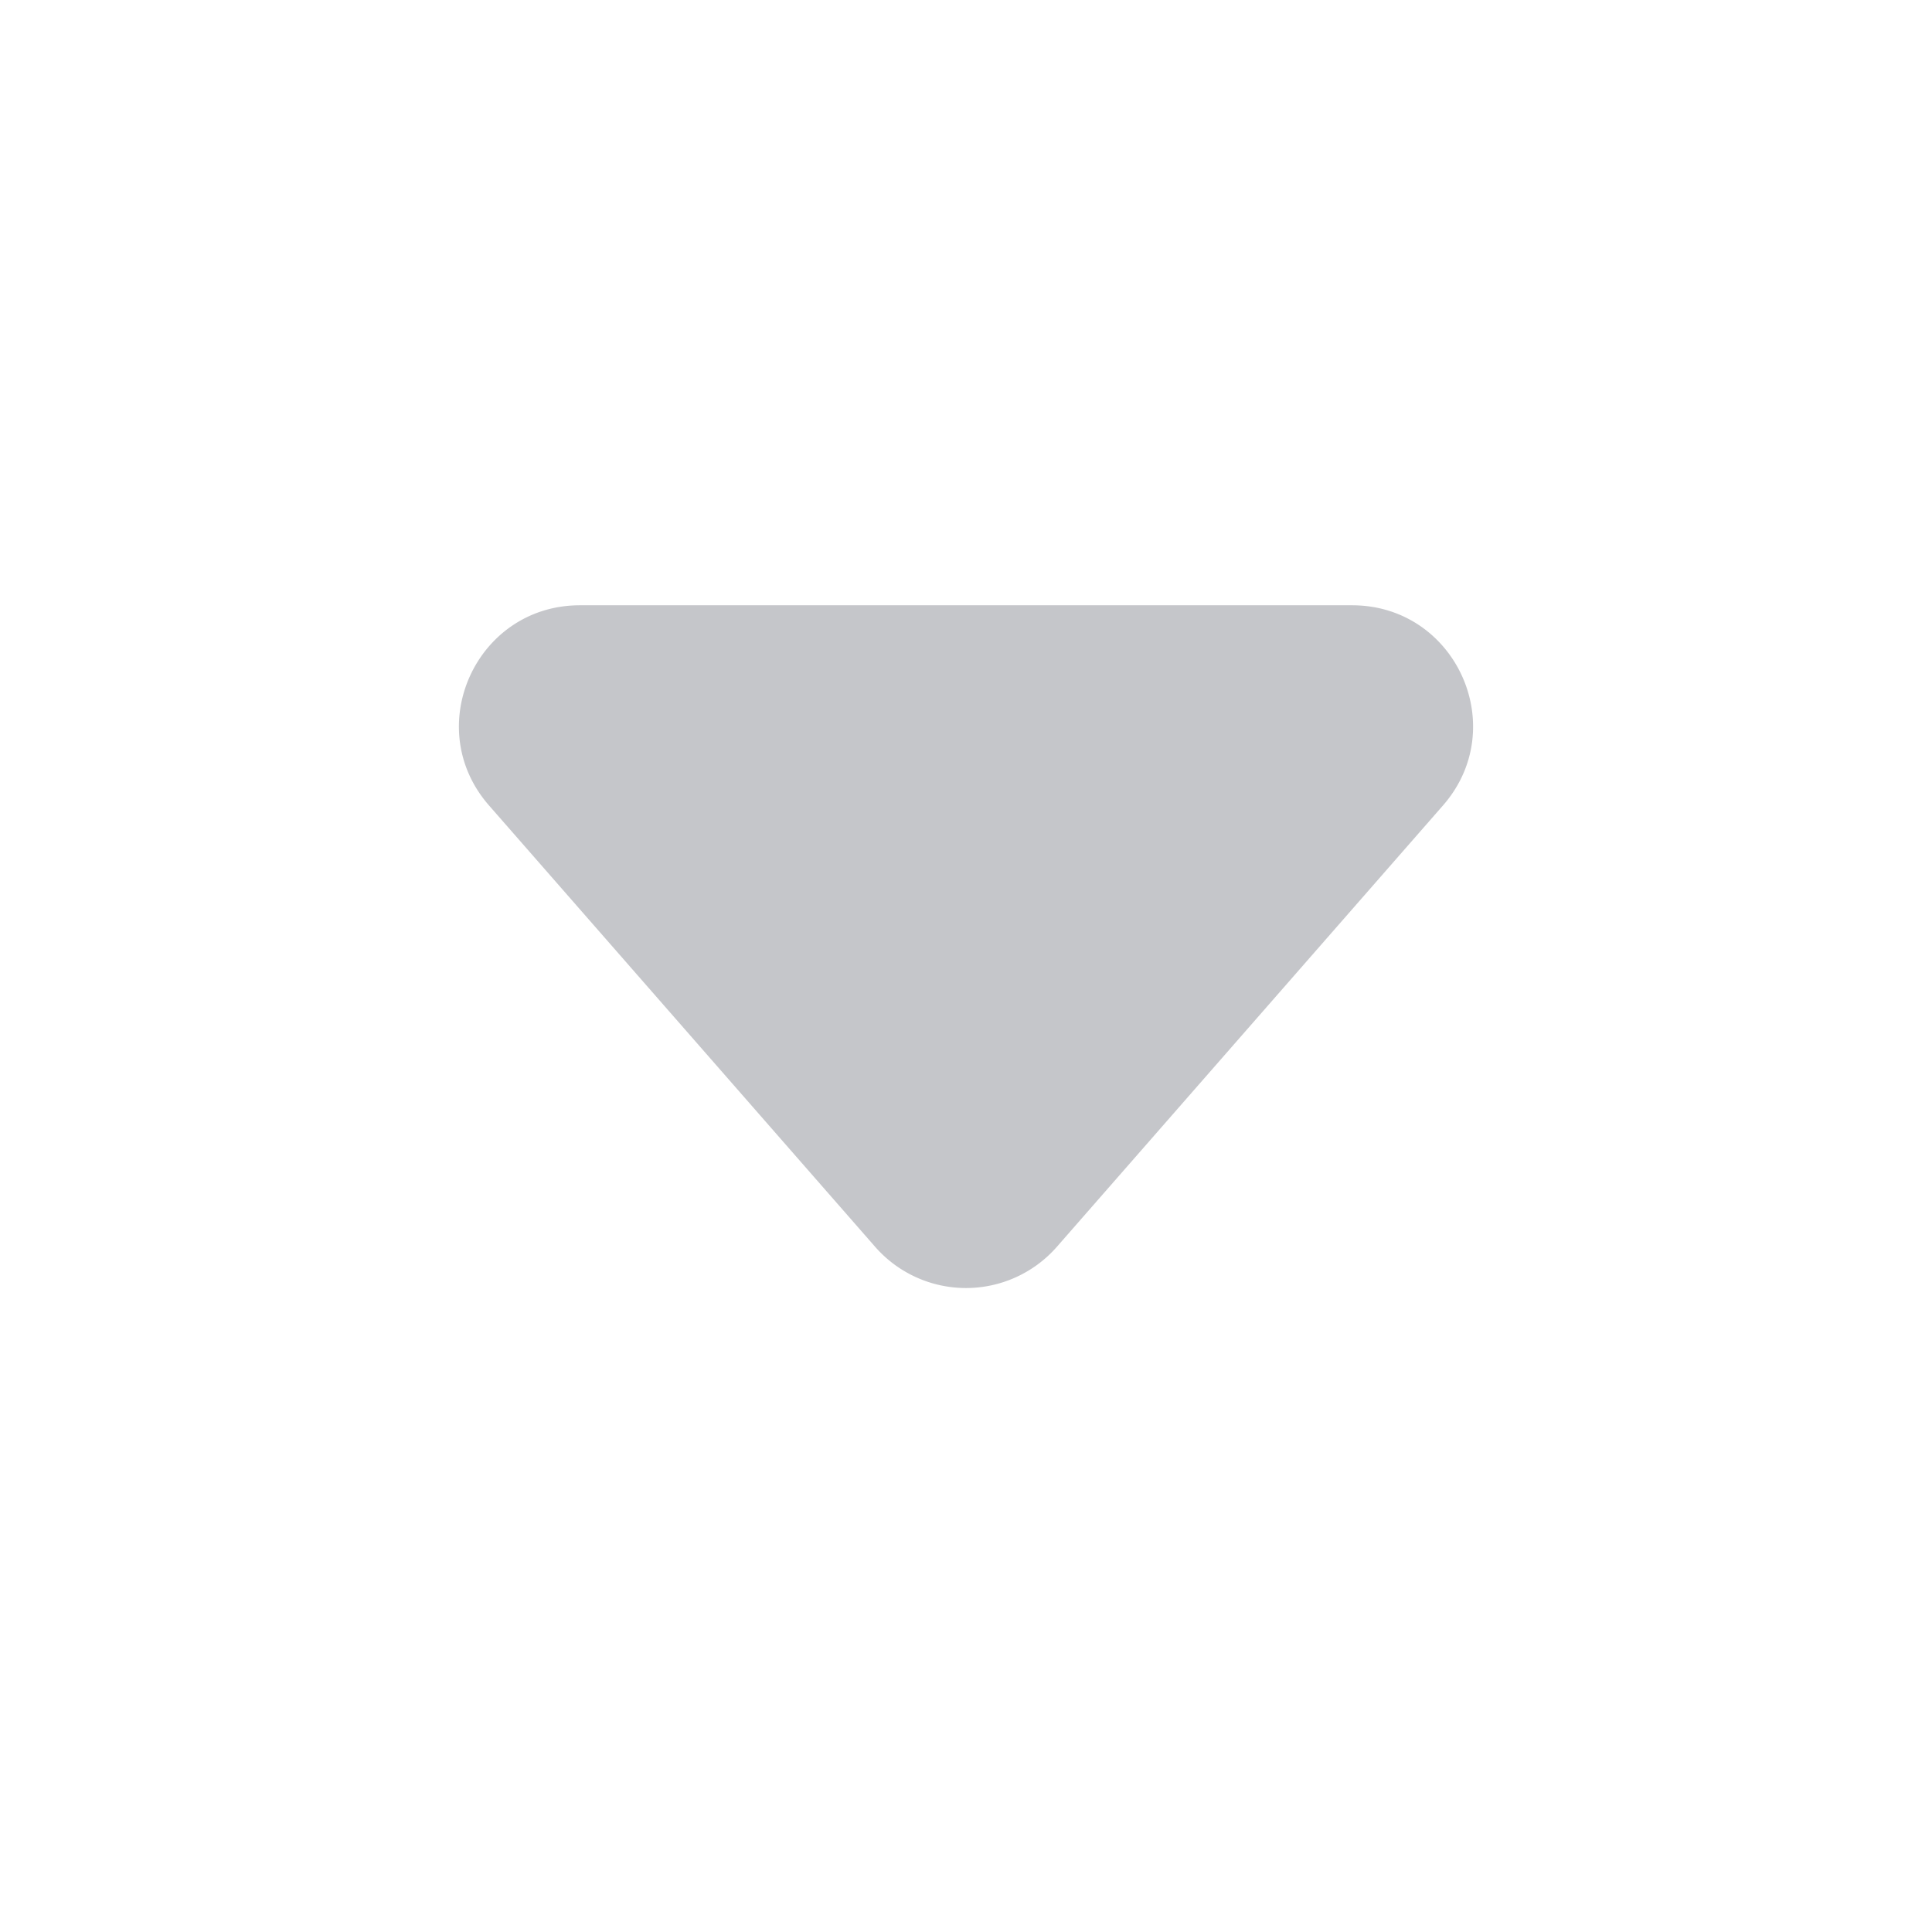 <svg xmlns="http://www.w3.org/2000/svg" width="24" height="24" fill="none" viewBox="0 0 24 24"><path fill="#C5C6CA" fill-rule="evenodd" d="M6.075 10.006c-.849-.97-.16-2.487 1.129-2.487h9.592c1.289 0 1.978 1.517 1.129 2.487l-4.796 5.482a1.5 1.5 0 0 1-2.258 0l-4.796-5.482Z" clip-rule="evenodd"/></svg>